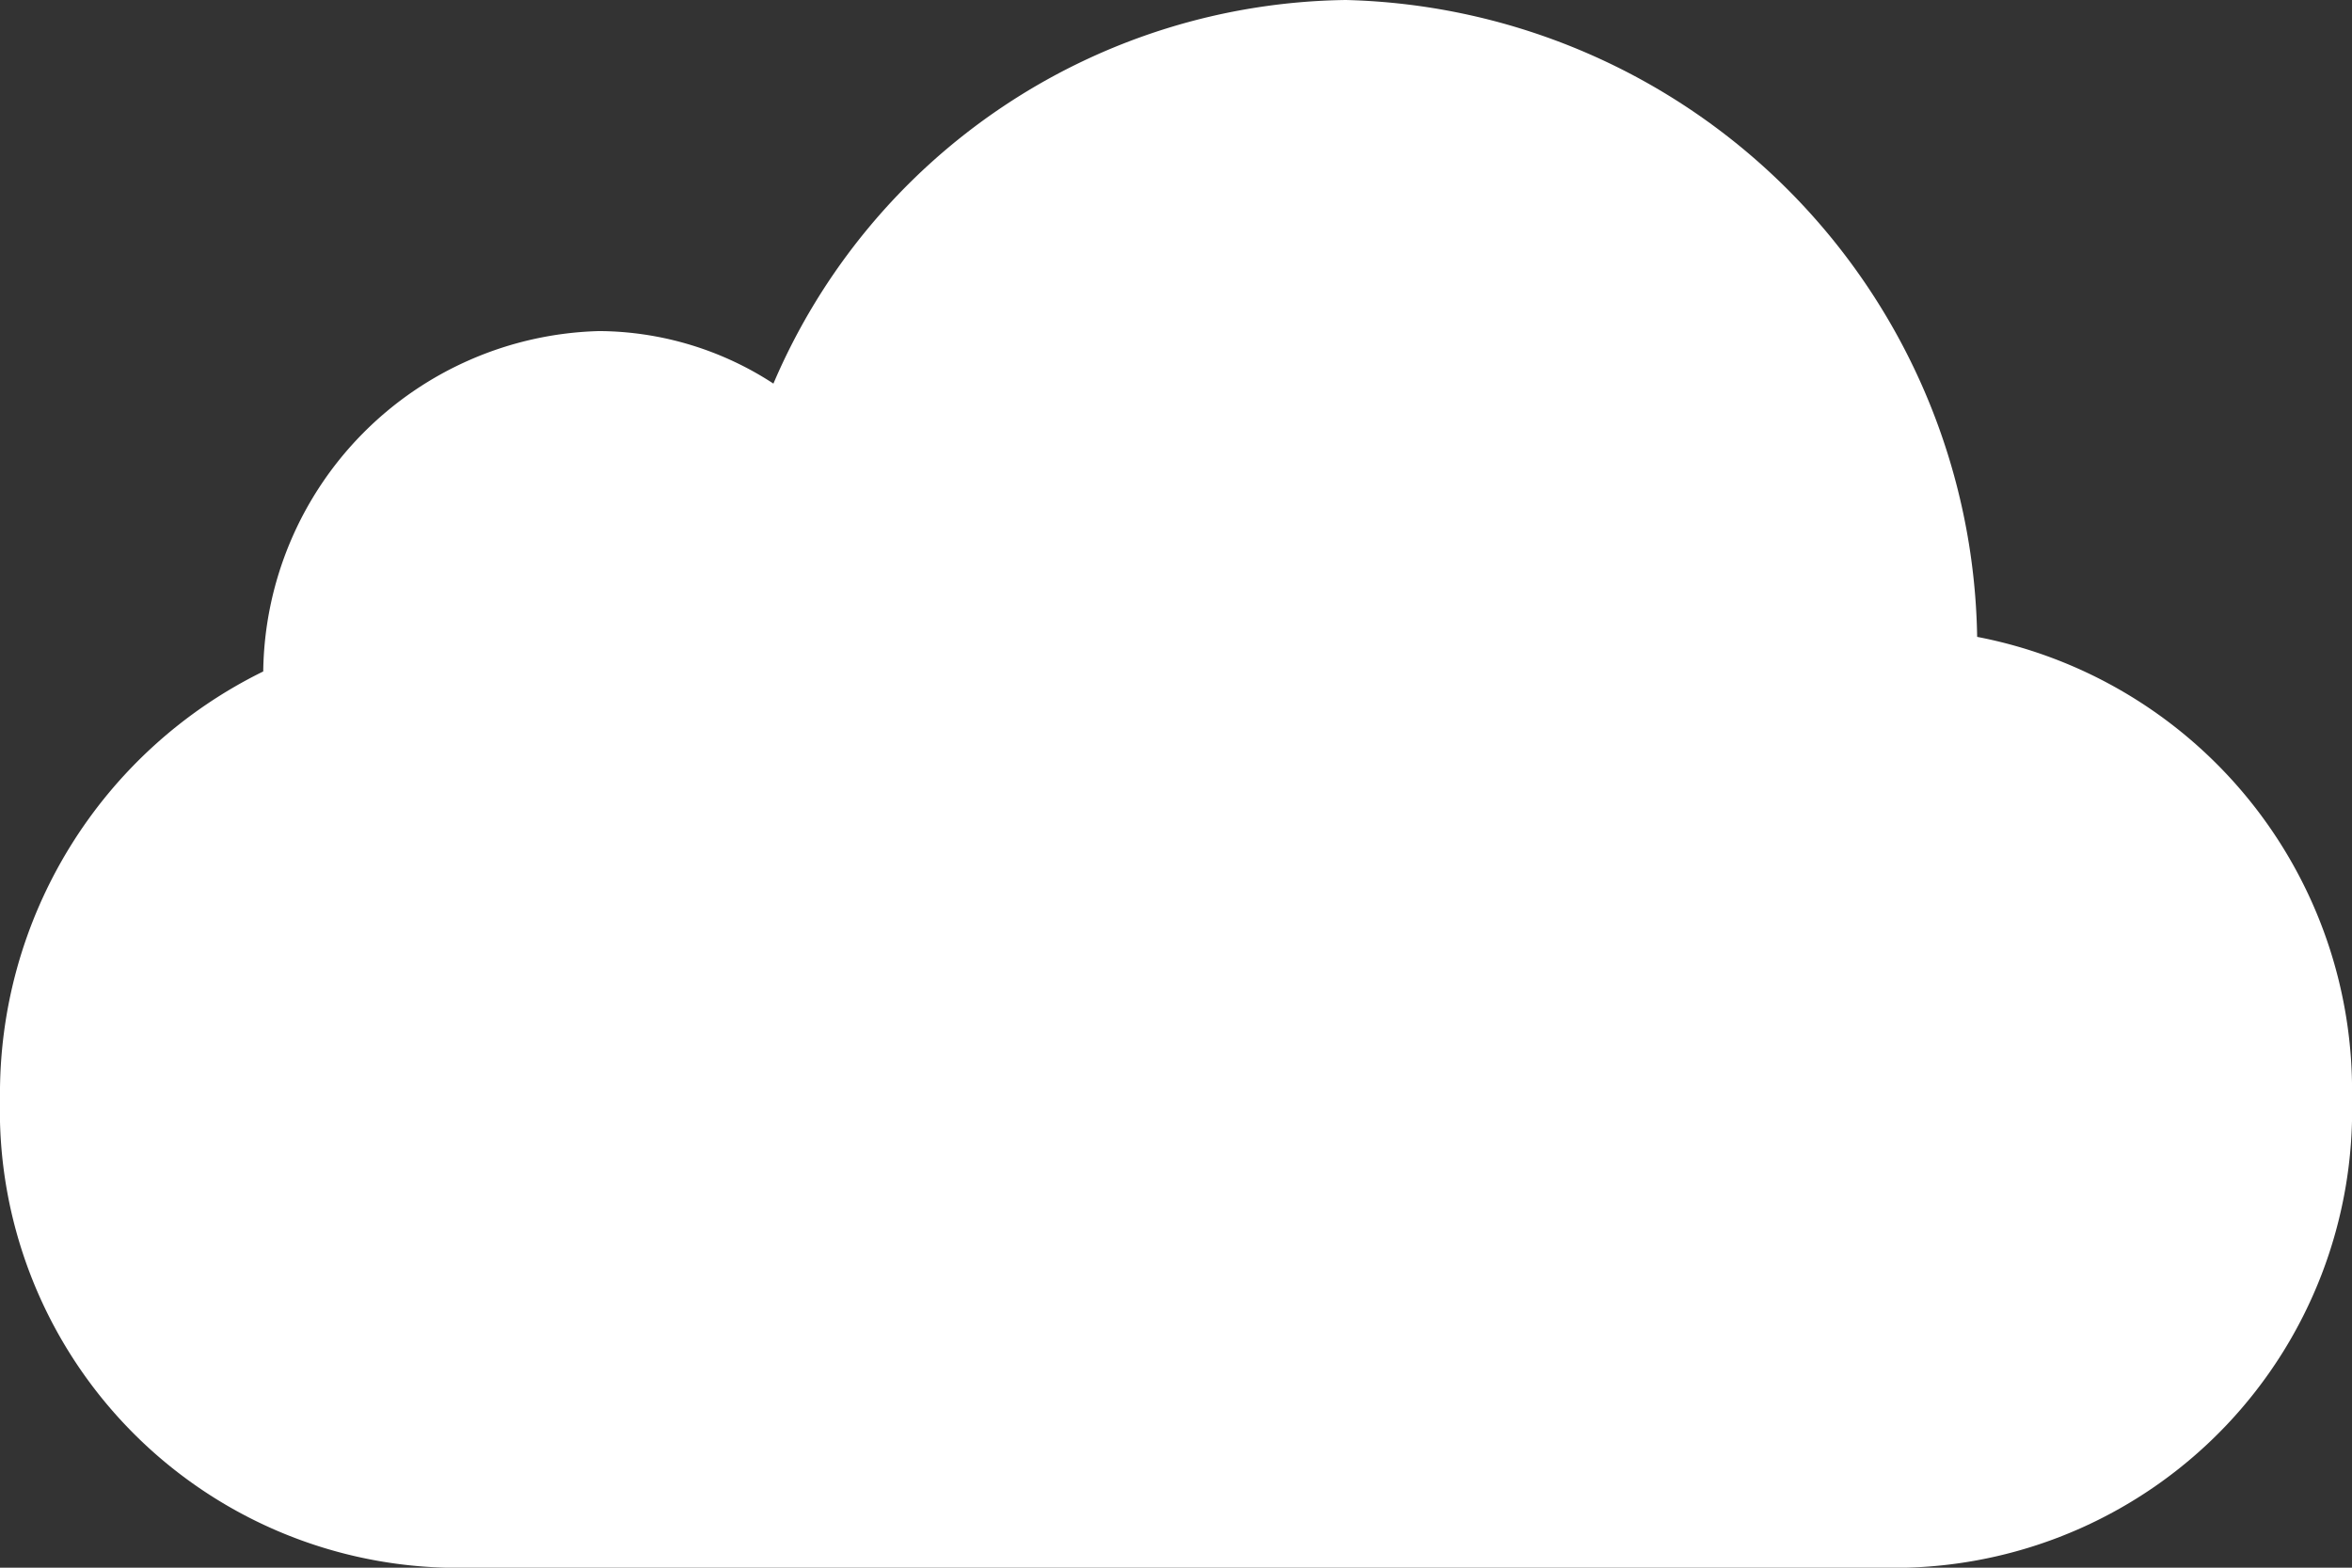 <svg xmlns="http://www.w3.org/2000/svg" width="24" height="16" viewBox="0 0 24 16">
  <rect x="0" y="0" width="24" height="16" fill="#333333" stroke="none"/>
  <g id="Muted" style="isolation: isolate">
    <path id="Icon" d="M20.175,6.5A6.607,6.607,0,0,0,13.734,0,6.44,6.44,0,0,0,7.892,3.915a3.283,3.283,0,0,0-1.778-.536A3.52,3.52,0,0,0,2.686,6.853,4.8,4.8,0,0,0,0,11.215,4.671,4.671,0,0,0,4.549,16h14.9A4.672,4.672,0,0,0,24,11.215,4.716,4.716,0,0,0,20.175,6.5" fill="#fff"/>
  </g>
</svg>
